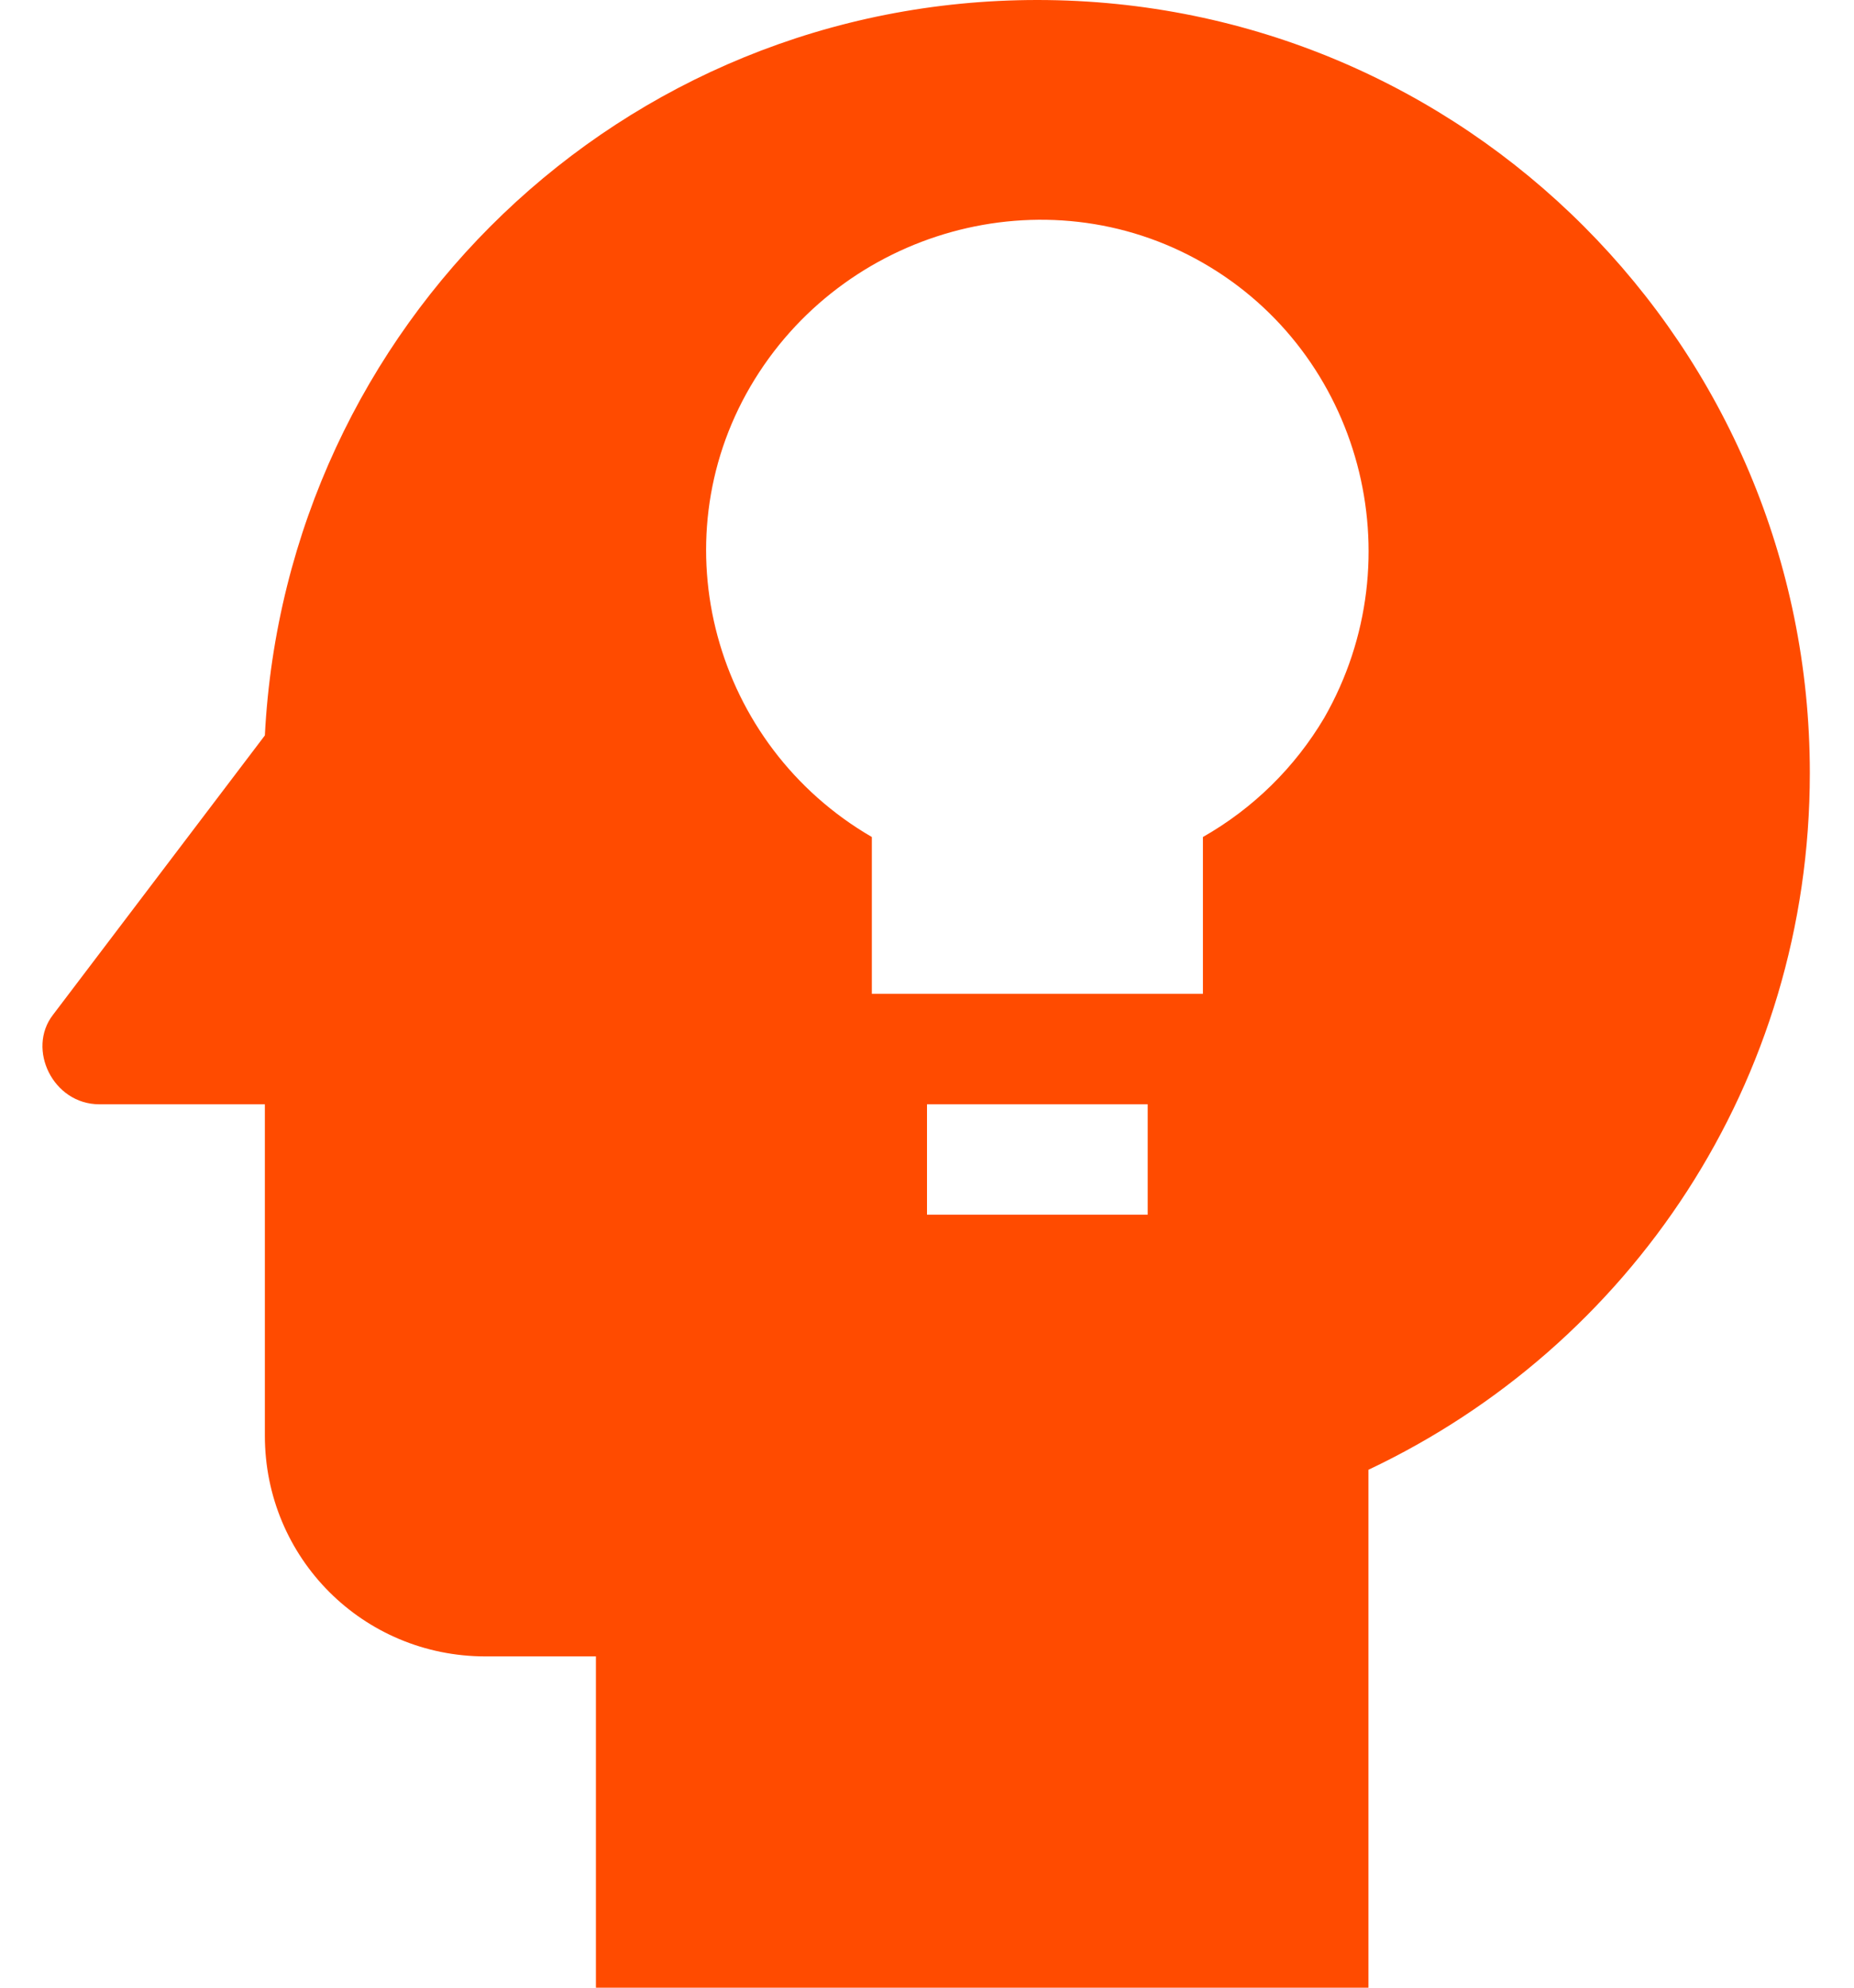 <svg width="28" height="30" viewBox="0 0 28 30" fill="none" xmlns="http://www.w3.org/2000/svg">
<path d="M15.667 0C9.383 0 4.317 4.917 4 11.1L0.8 15.317C0.4 15.833 0.8 16.667 1.5 16.667H4V21.667C4 23.517 5.483 25 7.333 25H9V30H20.667V22.183C24.617 20.317 27.333 16.333 27.333 11.667C27.333 5.233 22.133 0 15.667 0ZM17.333 18.333H14V16.667H17.333V18.333ZM20 10.833C19.556 11.583 18.924 12.203 18.167 12.633V15H13.167V12.633C10.783 11.25 9.95 8.2 11.333 5.833C12.717 3.467 15.783 2.6 18.167 3.967C20.55 5.333 21.383 8.417 20 10.833Z" fill="#FF4B00"/>
</svg>
